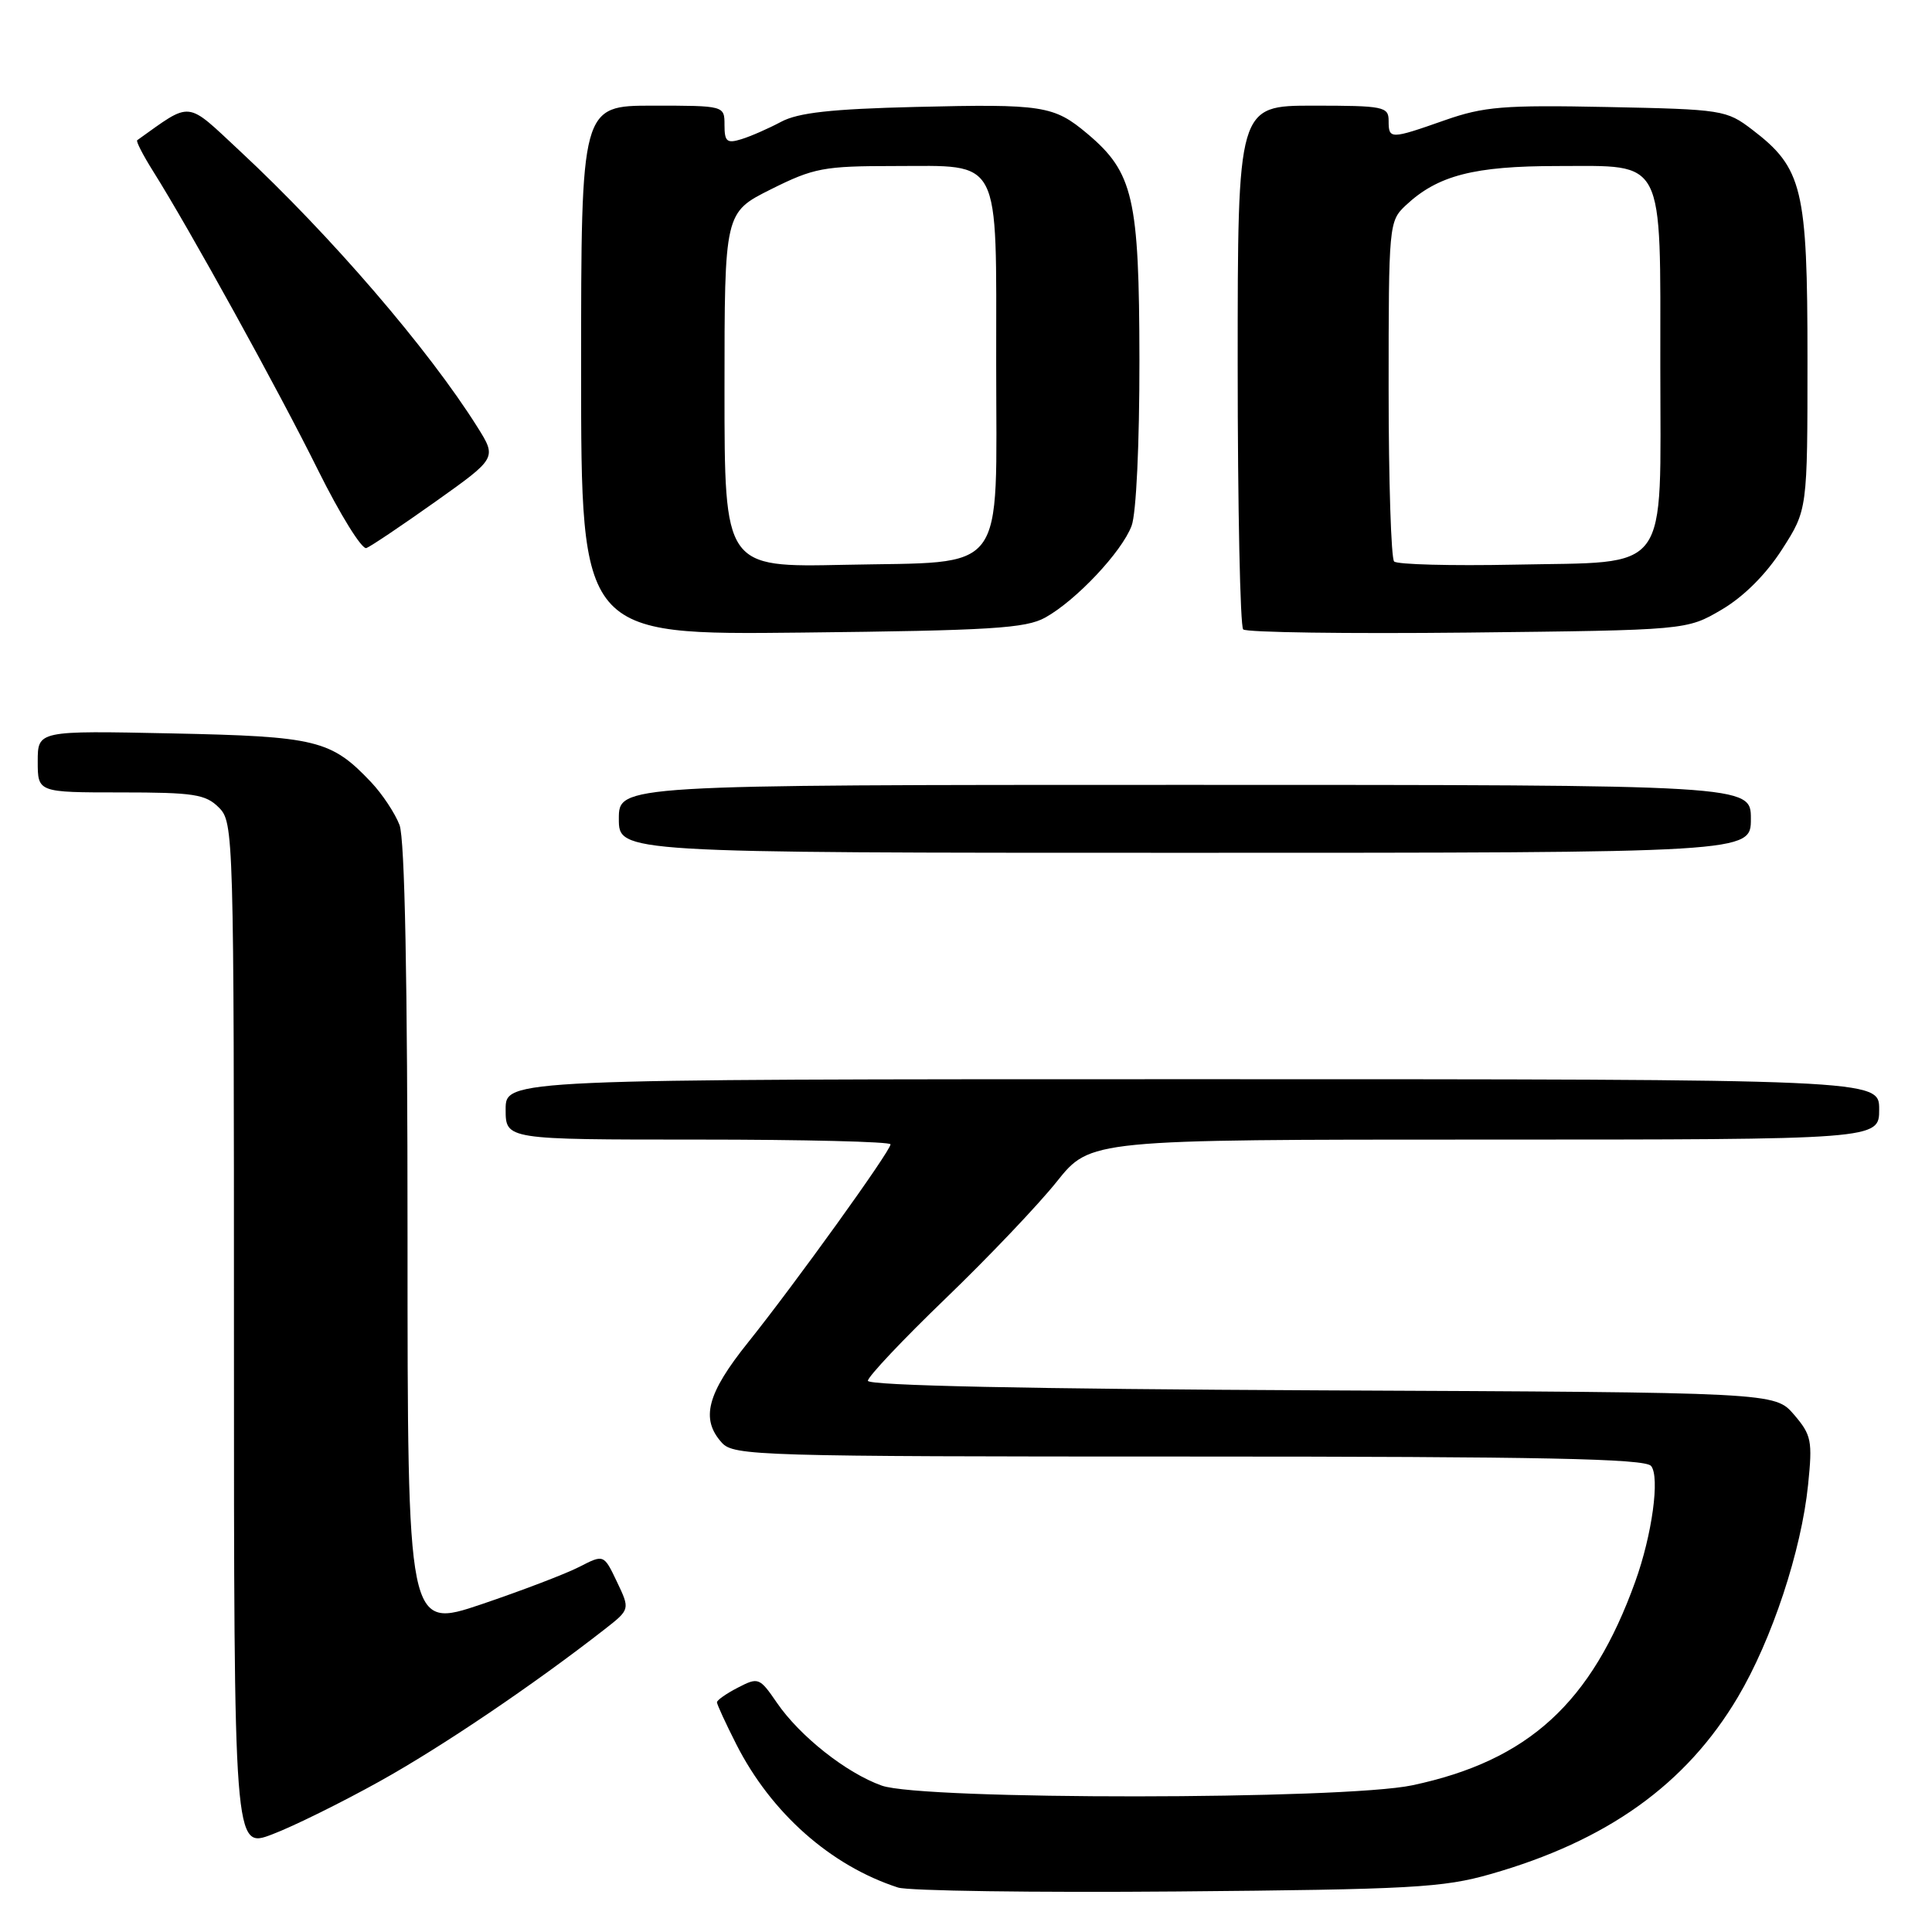 <?xml version="1.0" encoding="UTF-8" standalone="no"?>
<!DOCTYPE svg PUBLIC "-//W3C//DTD SVG 1.1//EN" "http://www.w3.org/Graphics/SVG/1.1/DTD/svg11.dtd" >
<svg xmlns="http://www.w3.org/2000/svg" xmlns:xlink="http://www.w3.org/1999/xlink" version="1.1" viewBox="0 0 256 256">
 <g >
 <path fill="currentColor"
d=" M 197.50 248.33 C 212.97 243.92 223.43 236.43 230.28 224.87 C 234.80 217.24 238.69 205.48 239.58 196.75 C 240.18 190.90 240.03 190.15 237.71 187.44 C 235.17 184.50 235.17 184.50 175.09 184.23 C 136.26 184.05 115.00 183.60 115.00 182.96 C 115.00 182.42 119.63 177.51 125.29 172.06 C 130.95 166.61 137.58 159.64 140.03 156.57 C 144.48 151.00 144.48 151.00 196.74 151.00 C 249.00 151.00 249.00 151.00 249.00 147.00 C 249.00 143.00 249.00 143.00 158.00 143.00 C 67.00 143.00 67.00 143.00 67.00 147.00 C 67.00 151.00 67.00 151.00 92.50 151.00 C 106.53 151.00 118.00 151.28 118.00 151.63 C 118.00 152.52 105.28 170.19 99.12 177.88 C 93.68 184.66 92.80 188.02 95.65 191.17 C 97.22 192.90 100.46 193.00 157.53 193.00 C 204.50 193.00 217.98 193.28 218.78 194.25 C 219.96 195.70 218.92 203.36 216.68 209.57 C 210.89 225.65 202.52 233.30 187.14 236.56 C 178.01 238.49 122.22 238.53 116.83 236.60 C 112.14 234.93 105.98 230.06 102.94 225.62 C 100.65 222.28 100.48 222.22 97.79 223.61 C 96.25 224.40 95.00 225.28 95.00 225.56 C 95.00 225.84 96.15 228.34 97.56 231.12 C 102.18 240.23 110.07 247.22 119.00 250.11 C 120.38 250.55 137.03 250.79 156.00 250.63 C 186.95 250.36 191.22 250.13 197.50 248.33 Z  M 50.30 236.04 C 58.53 231.47 70.67 223.26 80.13 215.88 C 83.49 213.25 83.49 213.25 81.75 209.60 C 80.01 205.95 80.01 205.95 76.78 207.61 C 75.00 208.53 69.15 210.76 63.78 212.58 C 54.00 215.87 54.00 215.87 54.00 164.00 C 54.00 129.78 53.64 111.17 52.94 109.32 C 52.35 107.77 50.66 105.22 49.19 103.66 C 43.87 98.04 41.97 97.58 22.75 97.18 C 5.00 96.81 5.00 96.81 5.00 100.90 C 5.00 105.00 5.00 105.00 16.00 105.00 C 25.67 105.00 27.24 105.24 29.00 107.00 C 30.96 108.96 31.00 110.33 31.00 177.00 C 31.00 244.99 31.00 244.99 36.05 243.07 C 38.83 242.02 45.25 238.85 50.30 236.04 Z  M 232.00 108.50 C 232.00 104.00 232.00 104.00 157.00 104.00 C 82.00 104.00 82.00 104.00 82.00 108.50 C 82.00 113.00 82.00 113.00 157.00 113.00 C 232.00 113.00 232.00 113.00 232.00 108.50 Z  M 138.50 81.83 C 142.58 79.57 148.65 73.12 149.94 69.68 C 150.56 68.05 150.99 58.81 150.98 47.68 C 150.95 26.22 150.18 22.85 144.07 17.71 C 139.64 13.99 138.20 13.76 121.31 14.17 C 110.16 14.44 105.76 14.93 103.50 16.14 C 101.85 17.02 99.49 18.06 98.25 18.44 C 96.32 19.04 96.00 18.77 96.00 16.57 C 96.00 14.00 96.00 14.00 86.50 14.00 C 77.00 14.00 77.00 14.00 77.00 49.07 C 77.00 84.14 77.00 84.14 106.25 83.82 C 131.29 83.55 135.93 83.26 138.50 81.83 Z  M 228.13 80.78 C 231.04 79.07 234.00 76.12 236.13 72.80 C 239.50 67.55 239.50 67.55 239.50 47.52 C 239.50 24.97 238.85 22.28 232.19 17.19 C 228.76 14.57 228.24 14.49 213.00 14.18 C 199.21 13.90 196.62 14.12 191.45 15.93 C 184.22 18.47 184.00 18.48 184.00 16.00 C 184.00 14.13 183.33 14.00 174.00 14.00 C 164.00 14.00 164.00 14.00 164.00 48.33 C 164.00 67.22 164.33 83.00 164.73 83.40 C 165.14 83.80 178.52 83.99 194.48 83.82 C 223.50 83.50 223.50 83.50 228.13 80.78 Z  M 57.73 66.45 C 65.83 60.69 65.83 60.69 63.26 56.59 C 56.77 46.26 43.85 31.24 31.80 20.02 C 24.54 13.26 25.51 13.36 18.18 18.58 C 18.00 18.71 18.94 20.54 20.27 22.66 C 25.08 30.30 36.91 51.73 42.13 62.27 C 45.07 68.19 47.96 72.85 48.55 72.62 C 49.15 72.39 53.28 69.61 57.73 66.45 Z  M 96.00 51.67 C 96.00 28.16 96.00 28.16 102.16 25.08 C 107.83 22.25 109.13 22.00 118.50 22.00 C 132.83 22.00 132.00 20.39 132.00 48.17 C 132.00 76.66 133.72 74.37 111.90 74.84 C 96.00 75.18 96.00 75.18 96.00 51.67 Z  M 184.73 74.40 C 184.33 74.00 184.00 63.70 184.00 51.51 C 184.00 29.78 184.04 29.31 186.26 27.22 C 190.50 23.24 195.29 22.00 206.41 22.00 C 220.75 22.00 220.00 20.53 220.00 48.57 C 220.00 76.52 221.58 74.38 200.63 74.82 C 192.29 74.99 185.14 74.80 184.73 74.40 Z "/>
</g>
</svg>